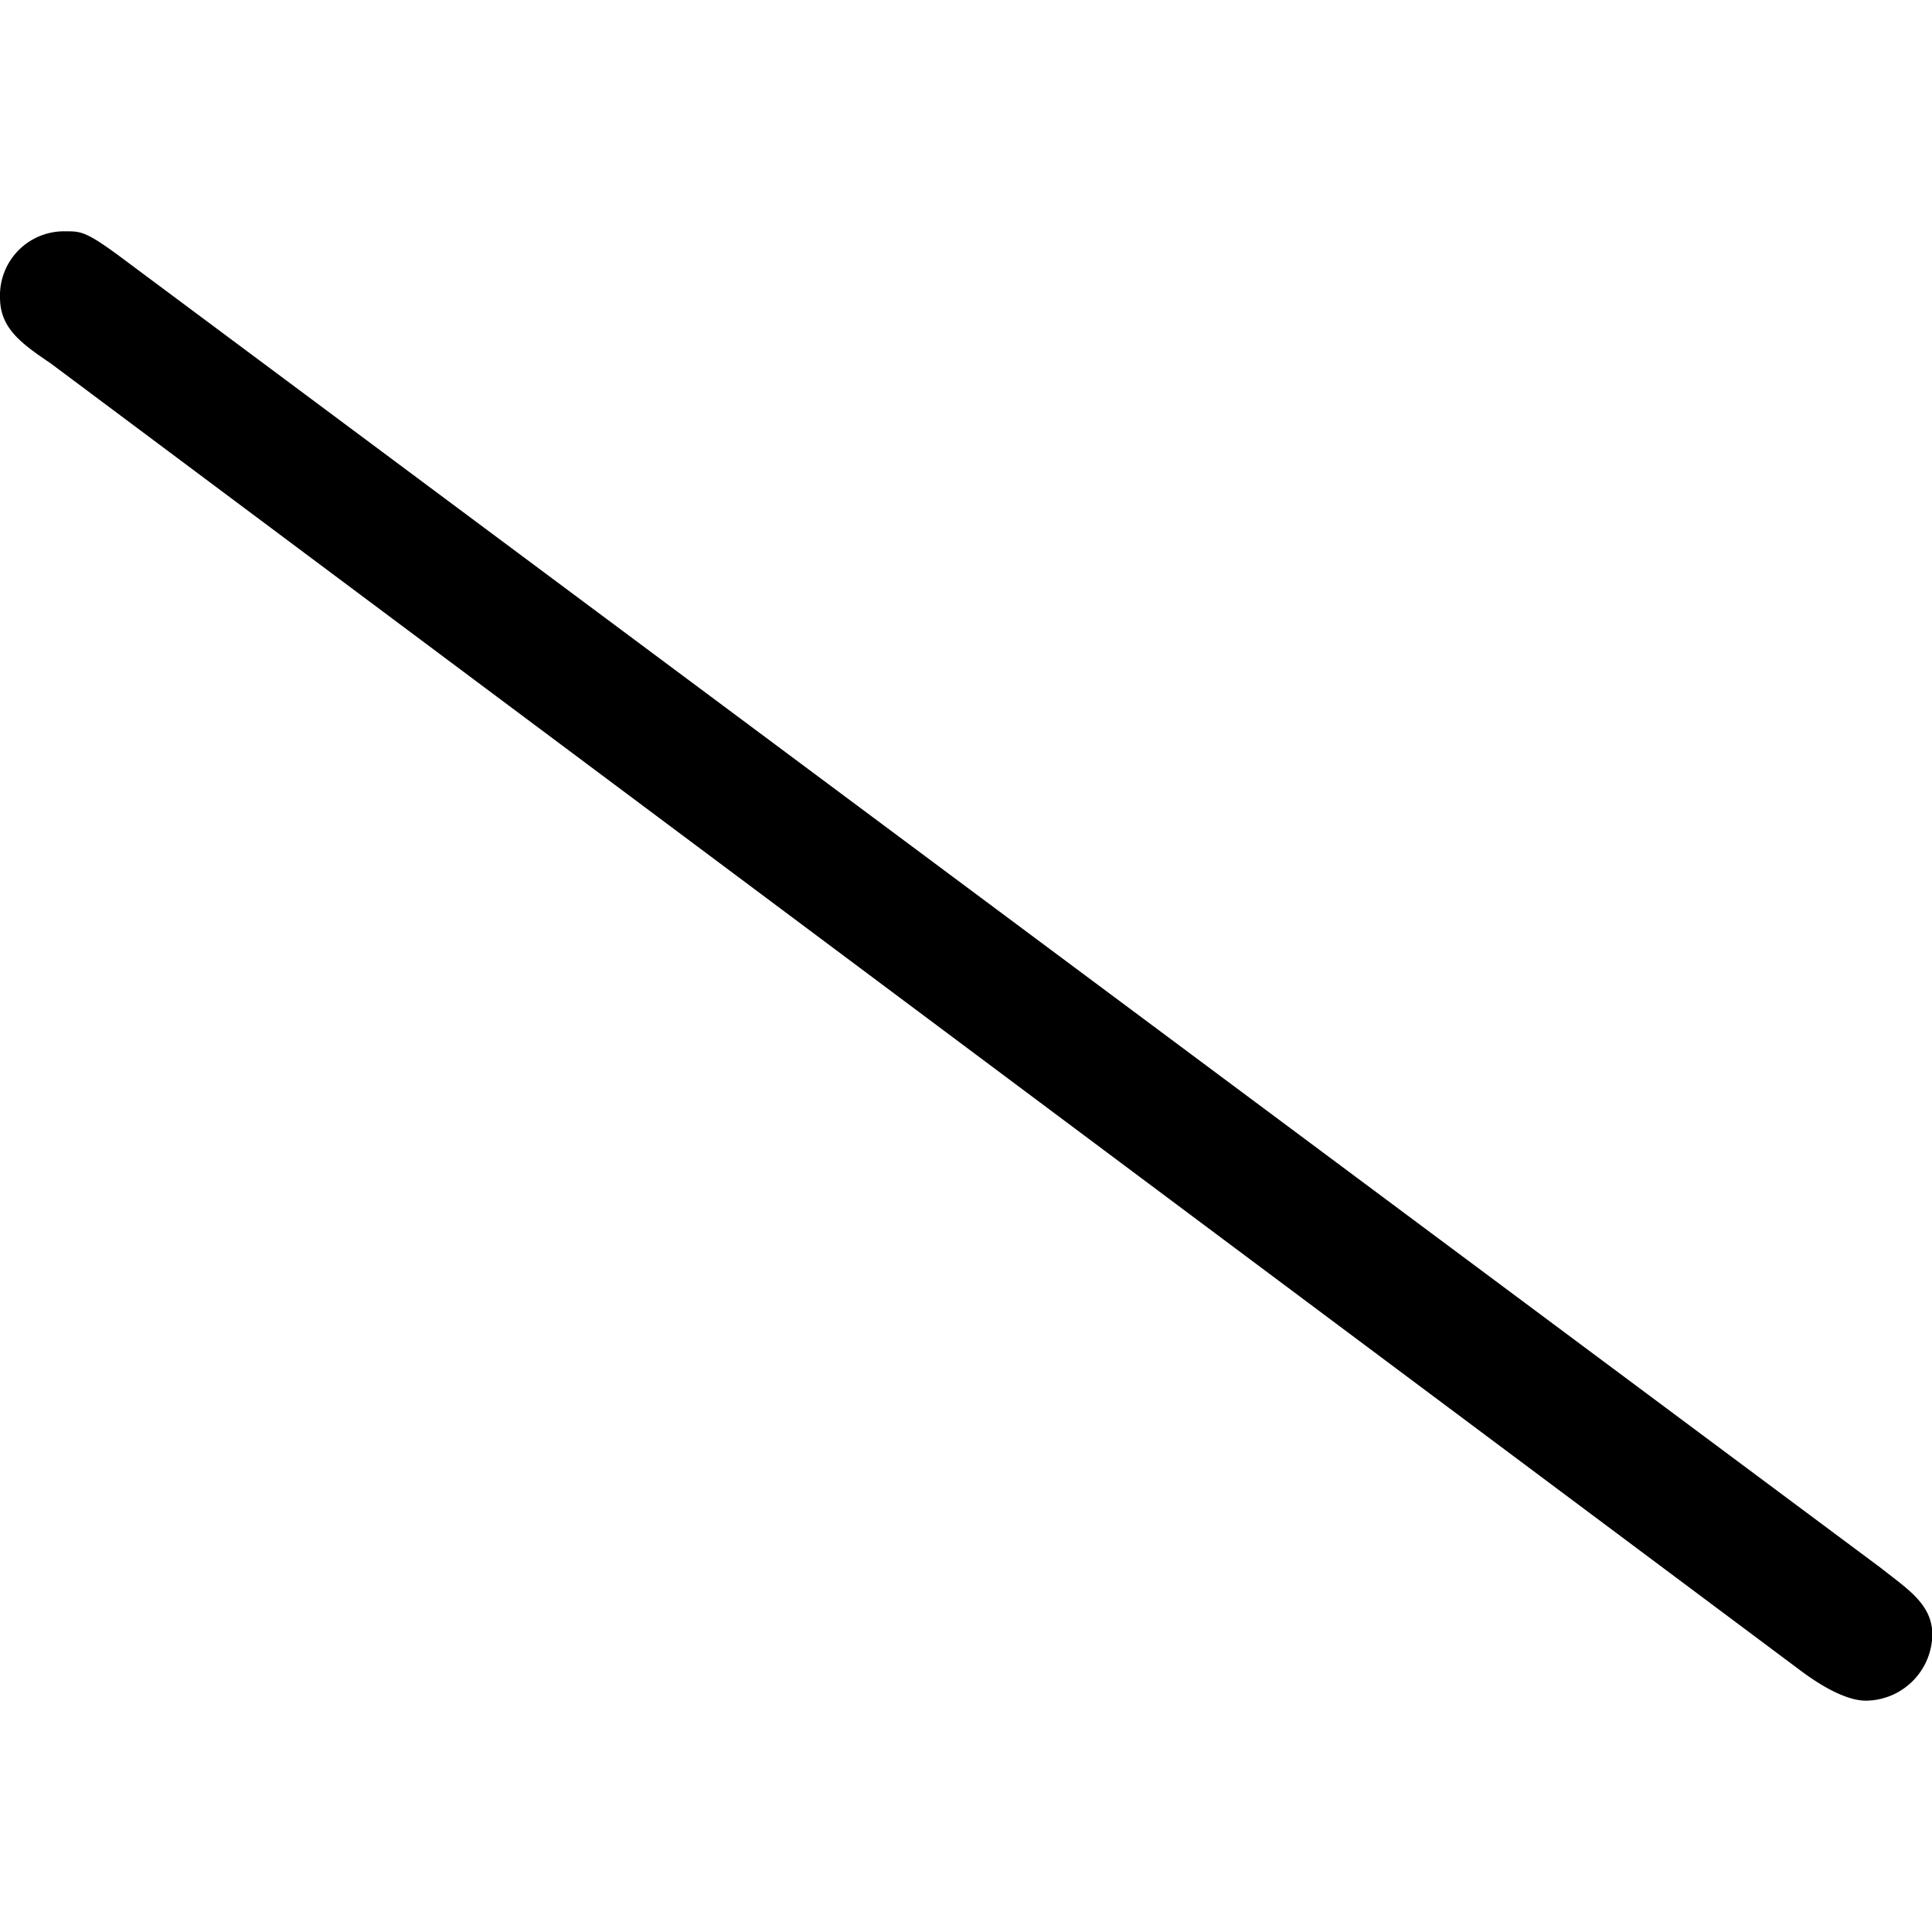 <svg xmlns="http://www.w3.org/2000/svg" xmlns:xlink="http://www.w3.org/1999/xlink" width="64" height="64" viewBox="0 0 5.938 4.516"><svg overflow="visible" x="-.906" y="4.297"><path style="stroke:none" d="M1.297-4.203c-.125-.094-.14-.094-.188-.094a.197.197 0 0 0-.203.203c0 .094.063.14.156.203L6.438.125c.125.094.188.094.204.094a.206.206 0 0 0 .203-.203c0-.094-.078-.141-.157-.204zm0 0"/></svg></svg>
